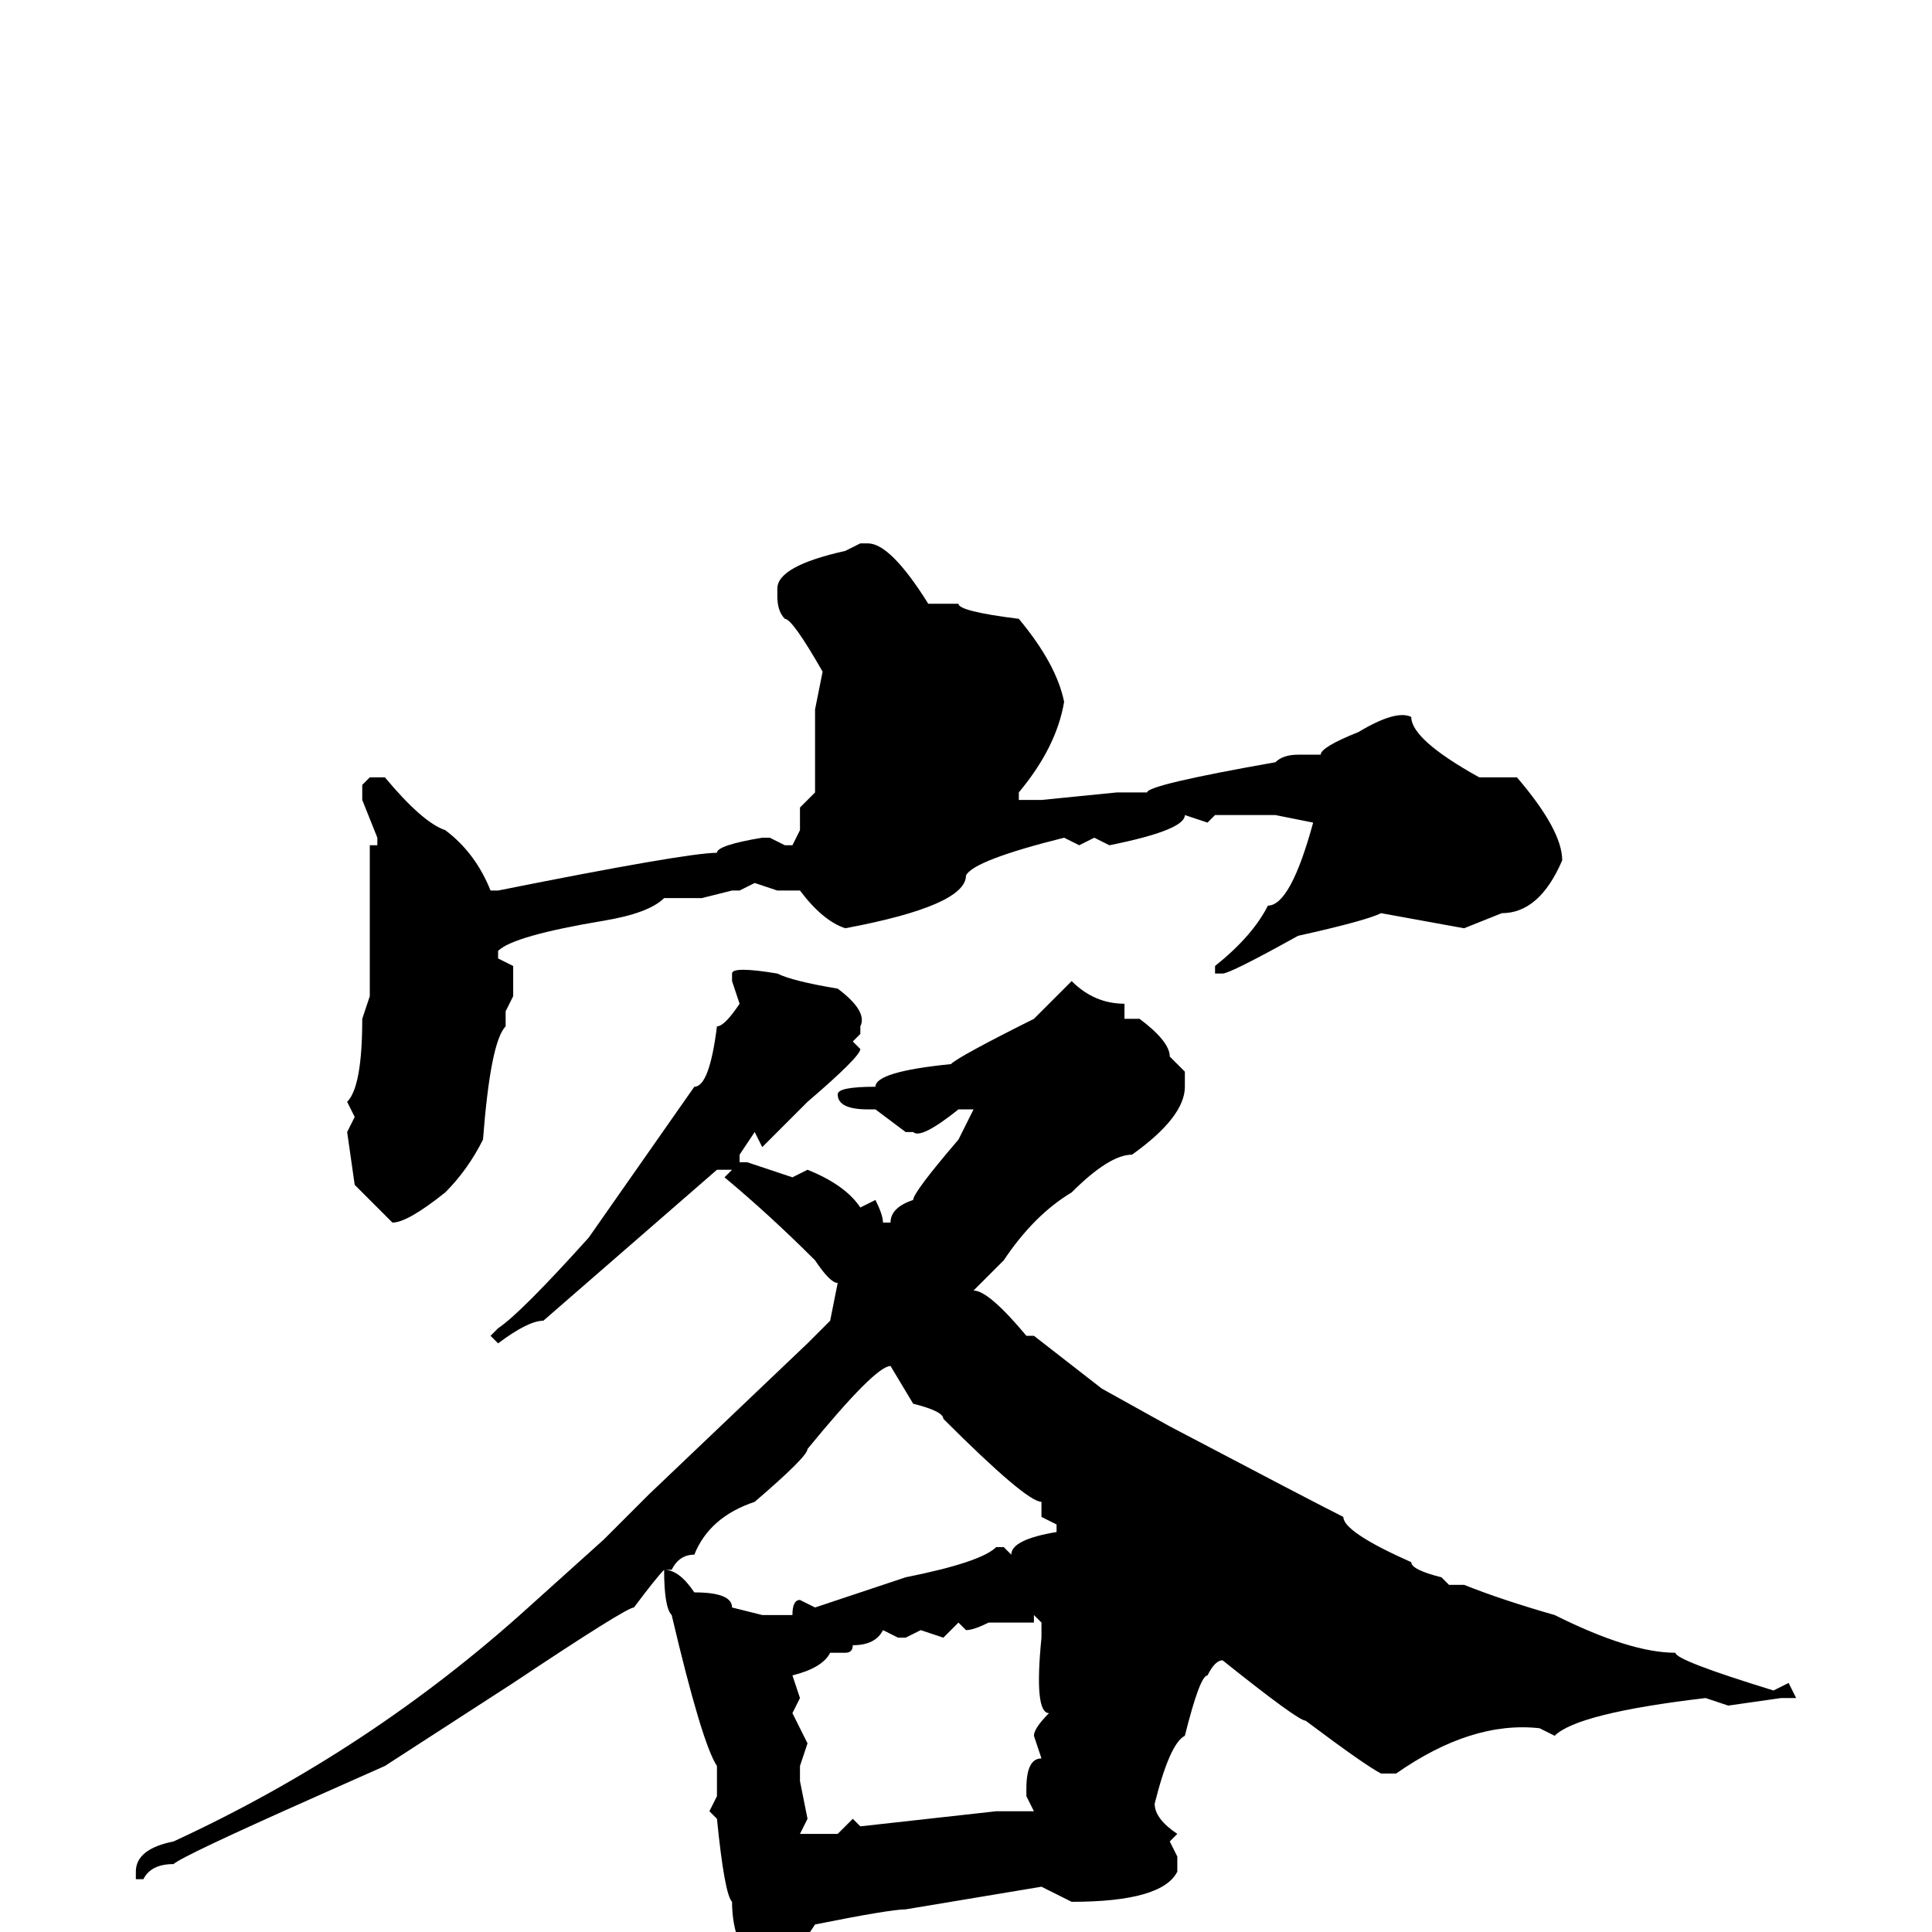<svg xmlns="http://www.w3.org/2000/svg" viewBox="0 -256 256 256">
	<path fill="#000000" d="M114 -184H115Q118 -184 123 -176H127Q127 -175 135 -174Q140 -168 141 -163Q140 -157 135 -151V-150H138L148 -151H152Q152 -152 169 -155Q170 -156 172 -156H174H175Q175 -157 180 -159Q185 -162 187 -161Q187 -158 196 -153H201Q207 -146 207 -142Q204 -135 199 -135L194 -133L183 -135Q181 -134 172 -132Q163 -127 162 -127H161V-128Q166 -132 168 -136Q171 -136 174 -147L169 -148H164H161L160 -147L157 -148Q157 -146 147 -144L145 -145L143 -144L141 -145Q129 -142 128 -140Q128 -136 112 -133Q109 -134 106 -138H105H103L100 -139L98 -138H97L93 -137H88Q86 -135 80 -134Q68 -132 66 -130V-129L68 -128V-124L67 -122V-120Q65 -118 64 -105Q62 -101 59 -98Q54 -94 52 -94L47 -99L46 -106L47 -108L46 -110Q48 -112 48 -121L49 -124V-126V-129V-130V-131V-135V-144H50V-145L48 -150V-152L49 -153H51Q56 -147 59 -146Q63 -143 65 -138H66Q91 -143 95 -143Q95 -144 101 -145H102L104 -144H105L106 -146V-148V-149L108 -151V-156V-162L109 -167Q105 -174 104 -174Q103 -175 103 -177V-178Q103 -181 112 -183ZM103 -127Q105 -126 111 -125Q115 -122 114 -120V-119L113 -118L114 -117Q114 -116 107 -110L101 -104L100 -106L98 -103V-102H99L105 -100L107 -101Q112 -99 114 -96L116 -97Q117 -95 117 -94H118Q118 -96 121 -97Q121 -98 127 -105L129 -109H127Q122 -105 121 -106H120L116 -109H115Q111 -109 111 -111Q111 -112 116 -112Q116 -114 126 -115Q127 -116 137 -121L142 -126Q145 -123 149 -123V-121H151Q155 -118 155 -116L157 -114V-112Q157 -108 150 -103Q147 -103 142 -98Q137 -95 133 -89L129 -85Q131 -85 136 -79H137L146 -72L155 -67Q174 -57 178 -55Q178 -53 187 -49Q187 -48 191 -47L192 -46H194Q199 -44 206 -42Q216 -37 222 -37Q222 -36 235 -32L237 -33L238 -31H236L229 -30L226 -31Q209 -29 206 -26L204 -27Q195 -28 185 -21H183Q181 -22 173 -28Q172 -28 162 -36Q161 -36 160 -34Q159 -34 157 -26Q155 -25 153 -17Q153 -15 156 -13L155 -12L156 -10V-8Q154 -4 142 -4L138 -6L120 -3Q118 -3 108 -1L104 5L101 6Q97 2 97 -4Q96 -5 95 -15L94 -16L95 -18V-20V-22Q93 -25 89 -42Q88 -43 88 -48Q87 -47 84 -43Q83 -43 68 -33L51 -22L42 -18Q24 -10 23 -9Q20 -9 19 -7H18V-8Q18 -11 23 -12Q49 -24 70 -43L80 -52L86 -58L107 -78Q108 -79 110 -81L111 -86Q110 -86 108 -89Q102 -95 96 -100L97 -101H95L72 -81Q70 -81 66 -78L65 -79L66 -80Q69 -82 78 -92L92 -112Q94 -112 95 -120Q96 -120 98 -123L97 -126V-127Q97 -128 103 -127ZM88 -48Q90 -48 92 -45Q97 -45 97 -43L101 -42H102H105Q105 -44 106 -44L108 -43L120 -47Q130 -49 132 -51H133L134 -50Q134 -52 140 -53V-54L138 -55V-56V-57Q136 -57 125 -68Q125 -69 121 -70L118 -75Q116 -75 107 -64Q107 -63 100 -57Q94 -55 92 -50Q90 -50 89 -48ZM131 -41Q129 -40 128 -40L127 -41L125 -39L122 -40L120 -39H119L117 -40Q116 -38 113 -38Q113 -37 112 -37H110Q109 -35 105 -34L106 -31L105 -29L107 -25L106 -22V-20L107 -15L106 -13H107H111L113 -15L114 -14L132 -16H137L136 -18V-19Q136 -23 138 -23L137 -26Q137 -27 139 -29Q137 -29 138 -39V-41L137 -42V-41Z"/>
</svg>
